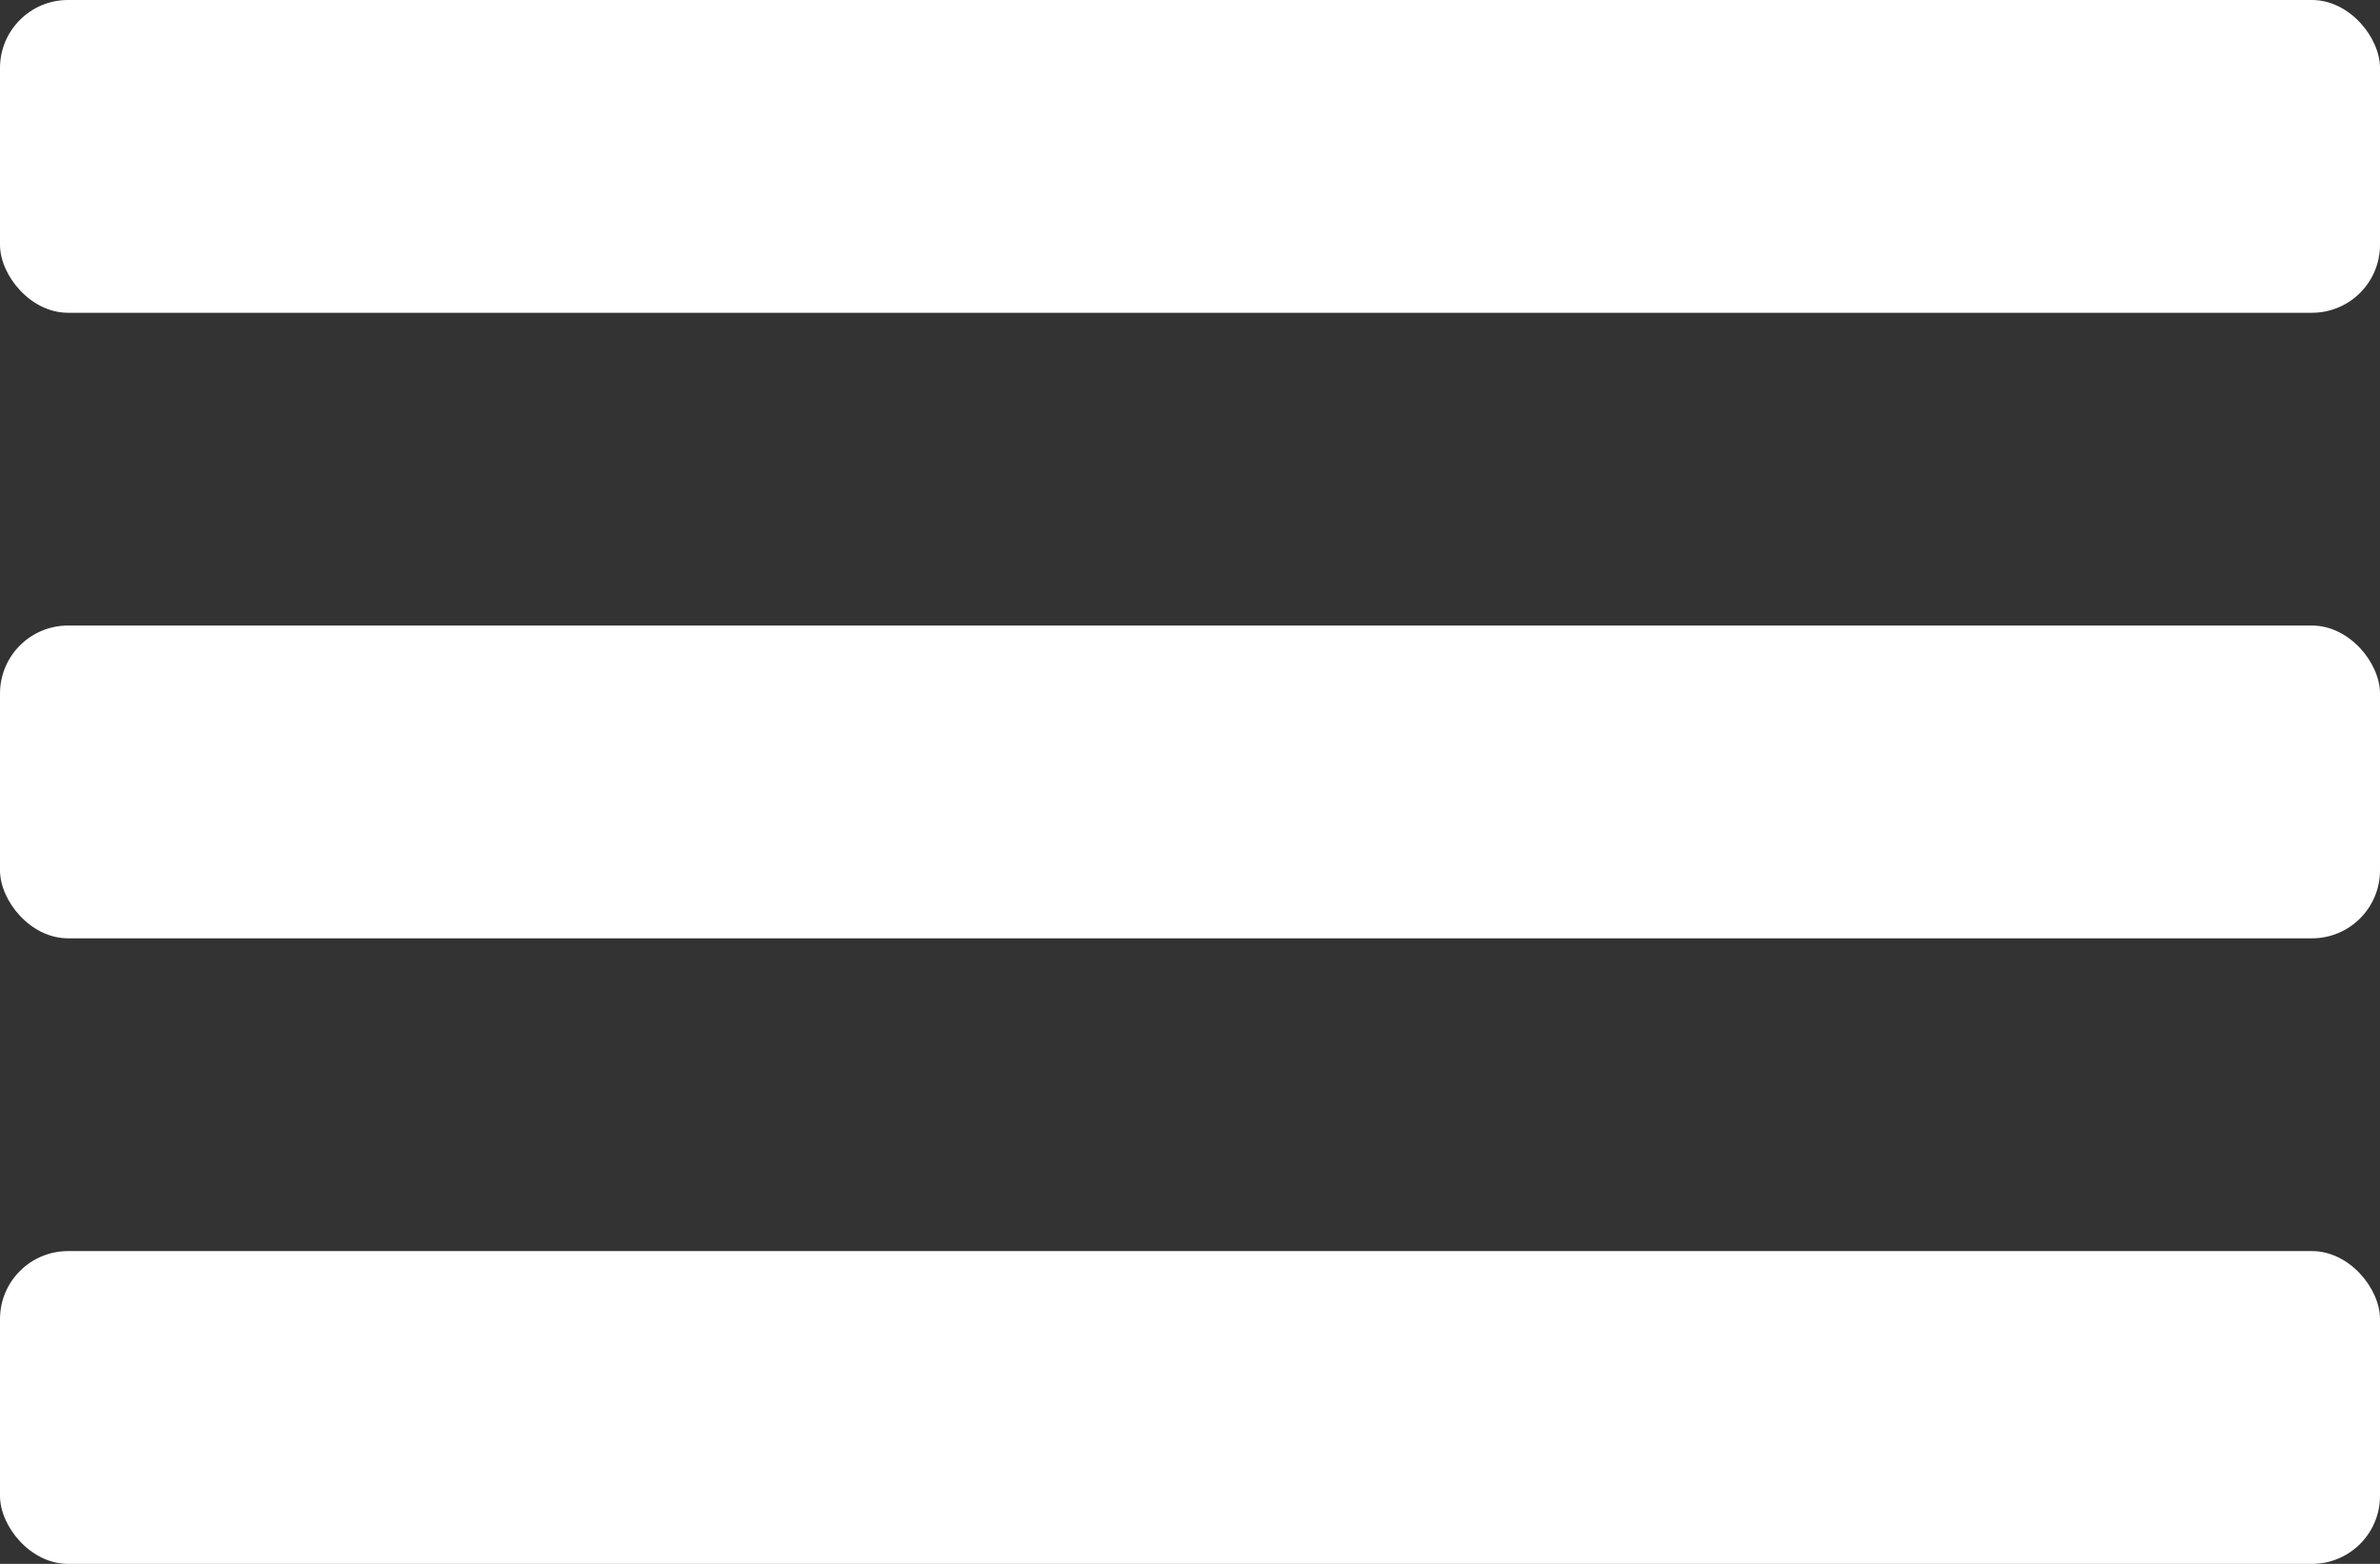 <svg width="35" height="23" viewBox="0 0 35 23" fill="none" xmlns="http://www.w3.org/2000/svg">
<rect x="0" y="0" width="35" height="23" fill="#333333" stroke="none"/>
<rect width="35" height="4.6" rx="1" fill="white"/>
<rect y="18.4" width="35" height="4.6" rx="1" fill="white"/>
<rect y="9.2" width="35" height="4.6" rx="1" fill="white"/>
</svg>
